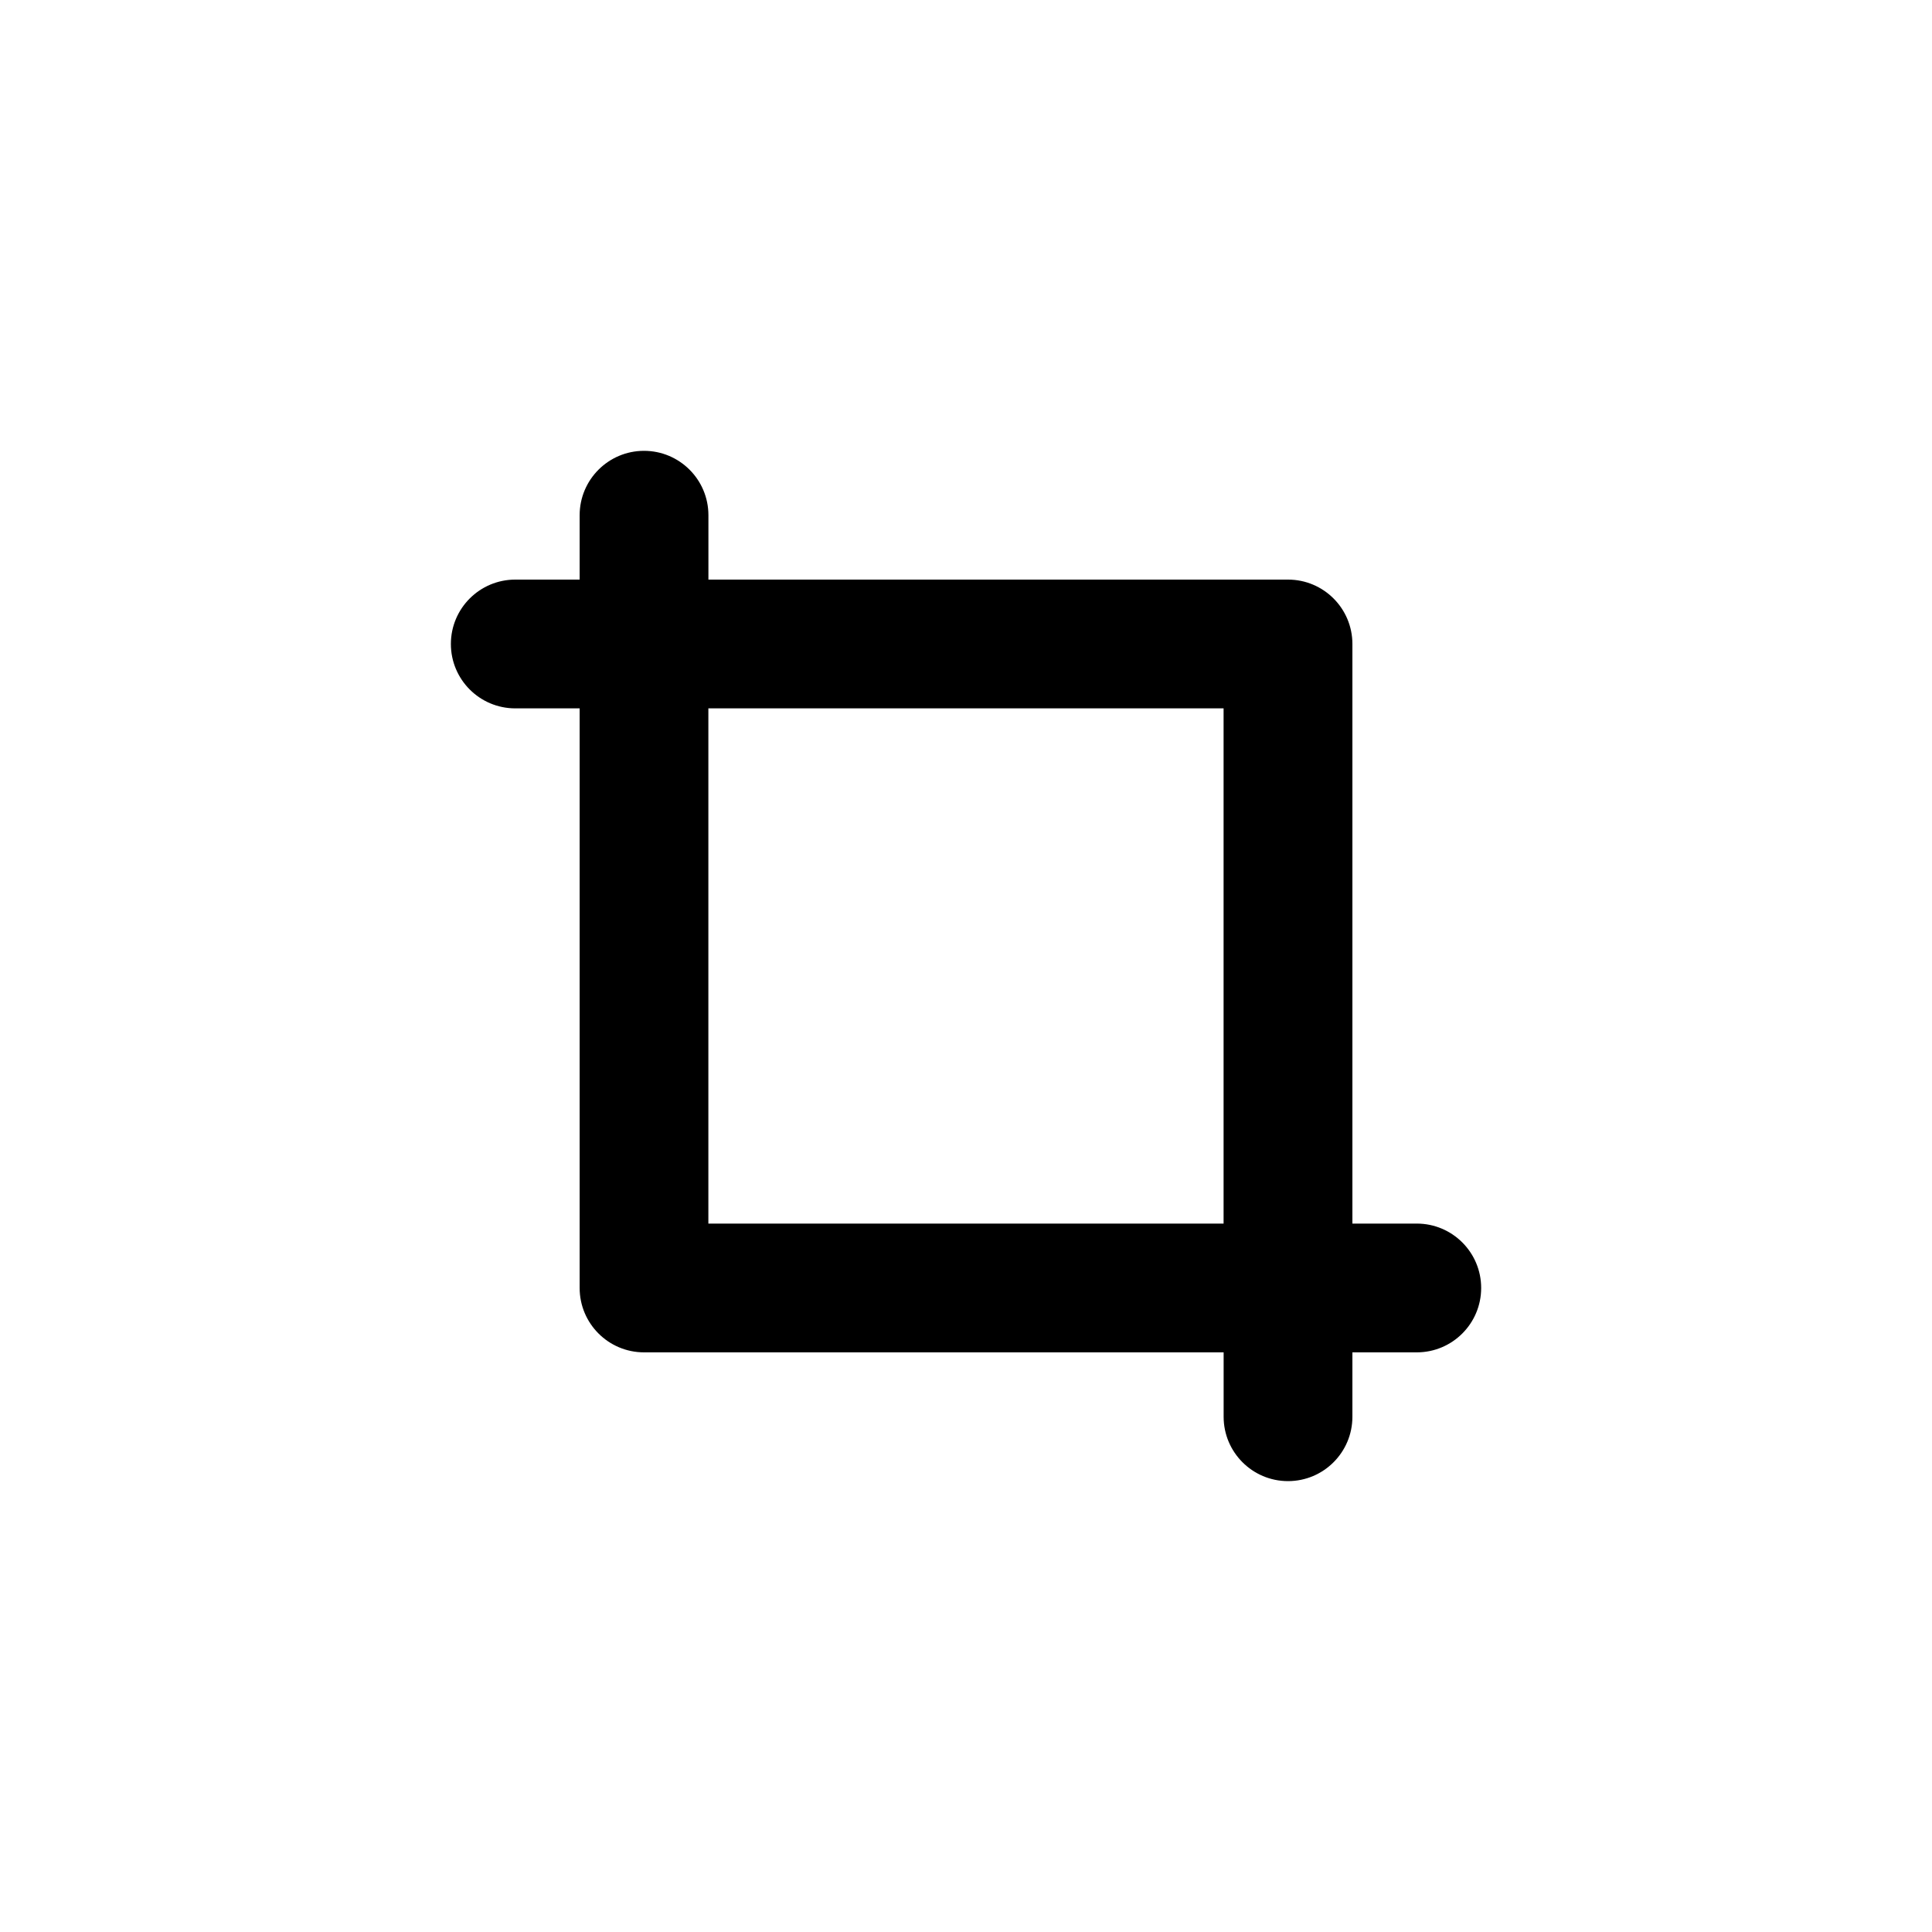 <!-- Generated by IcoMoon.io -->
<svg version="1.1" xmlns="http://www.w3.org/2000/svg" width="40" height="40" viewBox="0 0 40 40">
<title>crop-alt</title>
<path d="M29.333 25.333h-1.333v-12c0-0.736-0.597-1.333-1.333-1.333v0h-12v-1.333c0-0.736-0.597-1.333-1.333-1.333s-1.333 0.597-1.333 1.333v0 1.333h-1.333c-0.736 0-1.333 0.597-1.333 1.333s0.597 1.333 1.333 1.333v0h1.333v12c0 0.736 0.597 1.333 1.333 1.333v0h12v1.333c0 0.736 0.597 1.333 1.333 1.333s1.333-0.597 1.333-1.333v0-1.333h1.333c0.736 0 1.333-0.597 1.333-1.333s-0.597-1.333-1.333-1.333v0zM25.333 25.333h-10.667v-10.667h10.667z"></path>
</svg>
